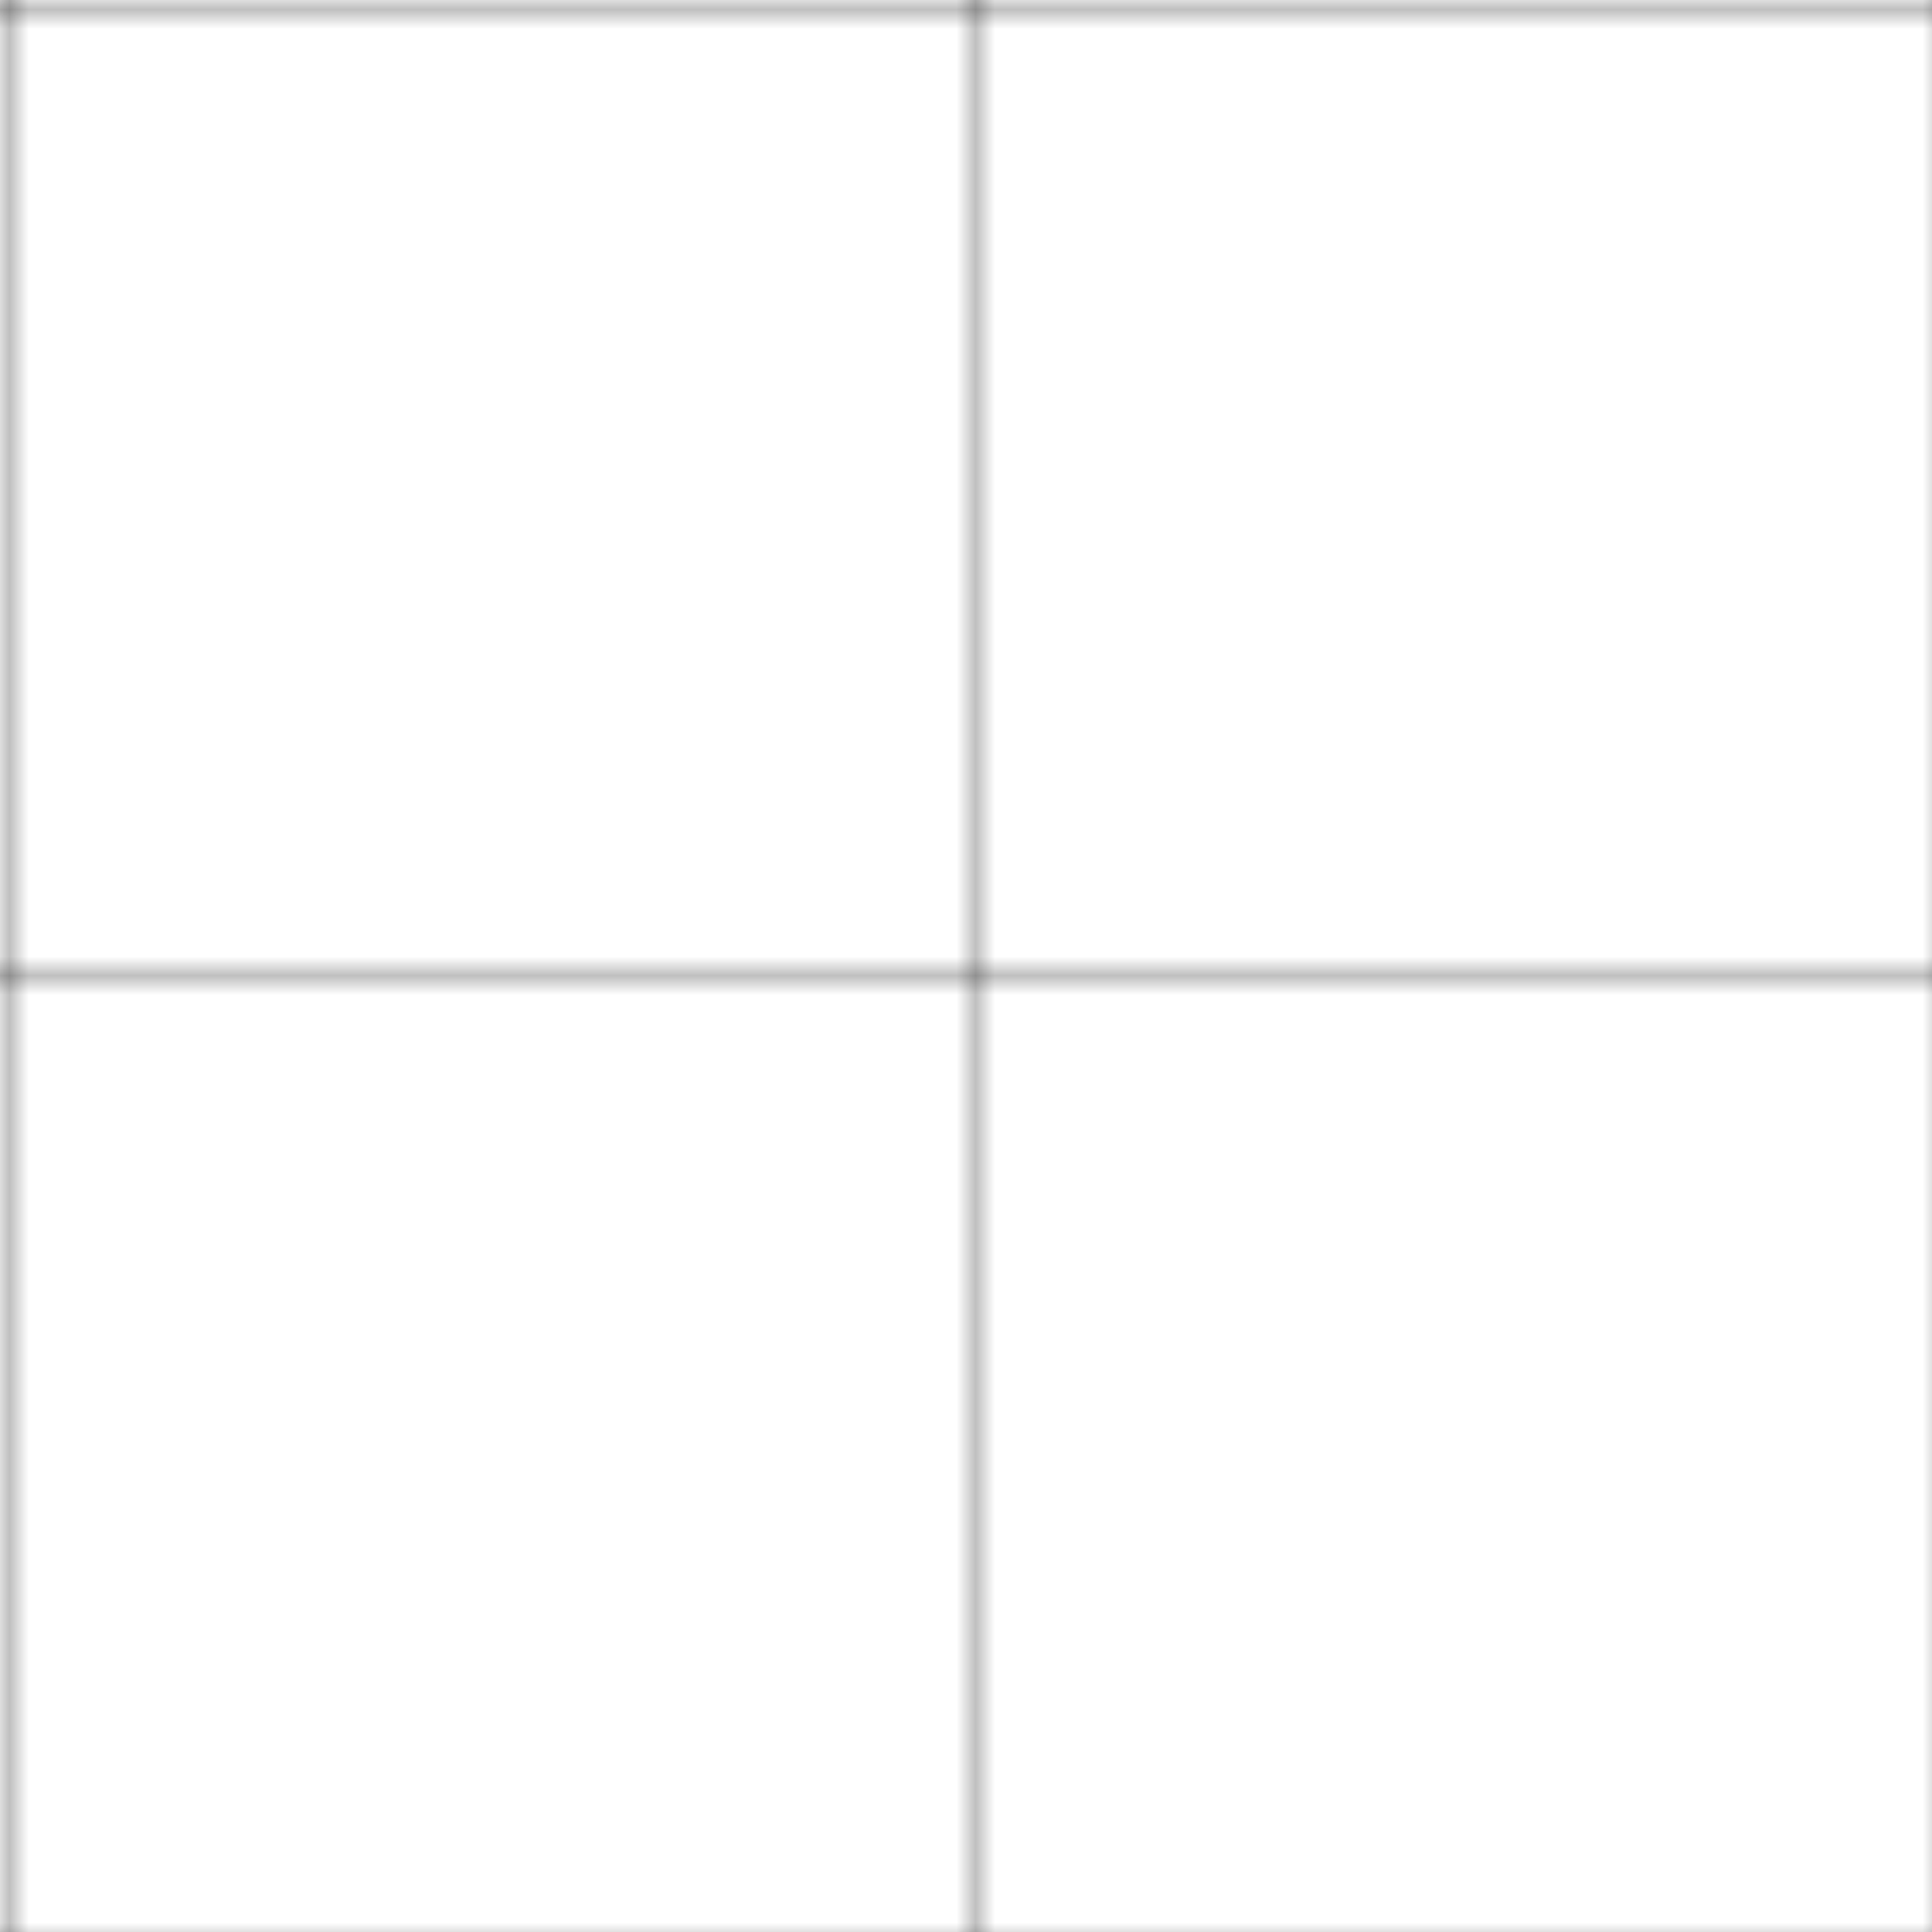<svg width="100" height="100" viewBox="0 0 100 100" xmlns="http://www.w3.org/2000/svg">
  <pattern id="grid" width="50" height="50" patternUnits="userSpaceOnUse">
    <path d="M 50 0 L 0 0 0 50" fill="none" stroke="currentColor" stroke-width="0.5" />
  </pattern>
  <rect width="100" height="100" fill="url(#grid)" />
</svg>
